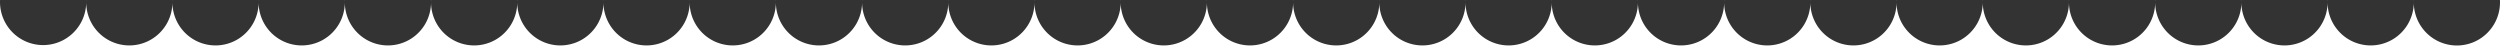 <svg xmlns="http://www.w3.org/2000/svg" width="1885" height="35" viewBox="0 0 1885 35">
  <rect x="0" y="0" width="1885" height="35" fill="#333333" stroke="none"/>
  <path id="naminami-shiro-lg" d="M1885,67H0V33.845A32.51,32.51,0,0,0,62.447,46.152,32.289,32.289,0,0,0,65,33.748a32.5,32.5,0,0,0,65,0,32.5,32.5,0,0,0,65,0,32.5,32.5,0,0,0,65,0,32.5,32.5,0,0,0,65,0,32.5,32.5,0,0,0,65,0,32.5,32.5,0,0,0,65,0,32.5,32.5,0,0,0,65,0,32.5,32.5,0,0,0,65,0,32.5,32.5,0,0,0,65,0,32.5,32.5,0,0,0,65,0,32.5,32.5,0,0,0,65,0,32.5,32.5,0,0,0,65,0,32.5,32.5,0,0,0,65,0,32.5,32.5,0,0,0,65,0,32.5,32.5,0,0,0,65,0,32.5,32.5,0,0,0,65,0,32.5,32.5,0,0,0,65,0,32.5,32.5,0,0,0,65,0,32.5,32.5,0,0,0,65,0,32.5,32.5,0,0,0,65,0,32.5,32.5,0,0,0,65,0,32.5,32.5,0,0,0,65,0,32.5,32.5,0,0,0,65,0,32.5,32.5,0,0,0,65,0,32.5,32.5,0,0,0,65,0,32.5,32.5,0,0,0,65,0,32.5,32.5,0,0,0,65,0,32.5,32.5,0,0,0,65,.1ZM1690,33.259h0c0-.423-.015-.846-.033-1.258h.068C1690.015,32.411,1690,32.834,1690,33.259Zm-455,0h0c0-.423-.015-.846-.033-1.258h.068C1235.016,32.411,1235,32.834,1235,33.259Zm-455,0h0c0-.417-.014-.84-.033-1.258h.068C780.018,32.411,780.006,32.834,780,33.259Zm-65,0h0c0-.417-.014-.84-.033-1.258h.068C715.015,32.411,715,32.834,715,33.259Zm780,0h0c0-.423-.015-.846-.033-1.258h.068C1495.015,32.41,1495,32.833,1495,33.258Zm-1170,0h0c0-.423-.014-.846-.033-1.258h.068C325.015,32.411,325,32.834,325,33.258Zm585,0h0c0-.42-.014-.843-.033-1.257h.068C910.016,32.411,910.005,32.833,910,33.258Zm-65,0h0c0-.426-.015-.849-.033-1.257h.068C845.015,32.411,845,32.833,845,33.258Zm-195,0h0c0-.42-.014-.843-.033-1.257h.068C650.015,32.411,650,32.833,650,33.258Zm-65,0h0c0-.423-.015-.845-.033-1.257h.068C585.017,32.407,585.005,32.83,585,33.258Zm-65,0h0c0-.423-.015-.845-.033-1.257h.068C520.016,32.407,520,32.83,520,33.258Zm-65,0h0c0-.423-.015-.845-.033-1.257h.068C455.013,32.407,455,32.83,455,33.258Zm-195,0h0c0-.42-.014-.843-.033-1.257h.068C260.017,32.411,260.005,32.833,260,33.258Zm-65,0h0c0-.42-.014-.843-.033-1.257h.068C195.016,32.411,195,32.833,195,33.258Zm-65,0h0c0-.42-.014-.843-.033-1.257h.068C130.014,32.411,130,32.833,130,33.258Zm-65,0h0c0-.423-.015-.845-.033-1.257h.068C65.016,32.407,65.005,32.83,65,33.258Zm1755,0h0c0-.426-.015-.849-.033-1.257h.068C1820.014,32.411,1820,32.833,1820,33.258Zm-65,0h0c0-.42-.014-.843-.033-1.257h.068C1755.017,32.411,1755.005,32.833,1755,33.258Zm-130,0h0c0-.422-.015-.845-.033-1.257h.068C1625.017,32.408,1625.006,32.83,1625,33.258Zm-65,0h0c0-.422-.015-.845-.033-1.257h.068C1560.016,32.408,1560,32.83,1560,33.258Zm-195,0h0c0-.42-.014-.843-.033-1.257h.068C1365.016,32.411,1365,32.833,1365,33.258Zm-65,0h0c0-.42-.014-.843-.033-1.257h.068C1300.013,32.411,1300,32.833,1300,33.258Zm-130,0h0c0-.42-.014-.843-.033-1.257h.068C1170.015,32.411,1170,32.833,1170,33.258Zm-65,0h0c0-.422-.015-.845-.033-1.257h.068C1105.017,32.408,1105.005,32.83,1105,33.258Zm-65,0h0c0-.423-.014-.846-.033-1.257h.068C1040.016,32.408,1040,32.83,1040,33.258Zm-65,0h0c0-.422-.015-.845-.033-1.257h.068C975.015,32.408,975,32.83,975,33.258Zm-585,0h0c0-.425-.015-.848-.033-1.257h.068C390.016,32.41,390.005,32.833,390,33.258Zm1040,0h0c0-.42-.014-.843-.033-1.257h.068C1430.017,32.408,1430.005,32.83,1430,33.257Zm455-.084h0c0-.391-.015-.786-.033-1.173H1885ZM0,33.159H0V32H.034C.017,32.377.006,32.766,0,33.159Z" transform="translate(0 -32)" fill="#fff"/>
</svg>
